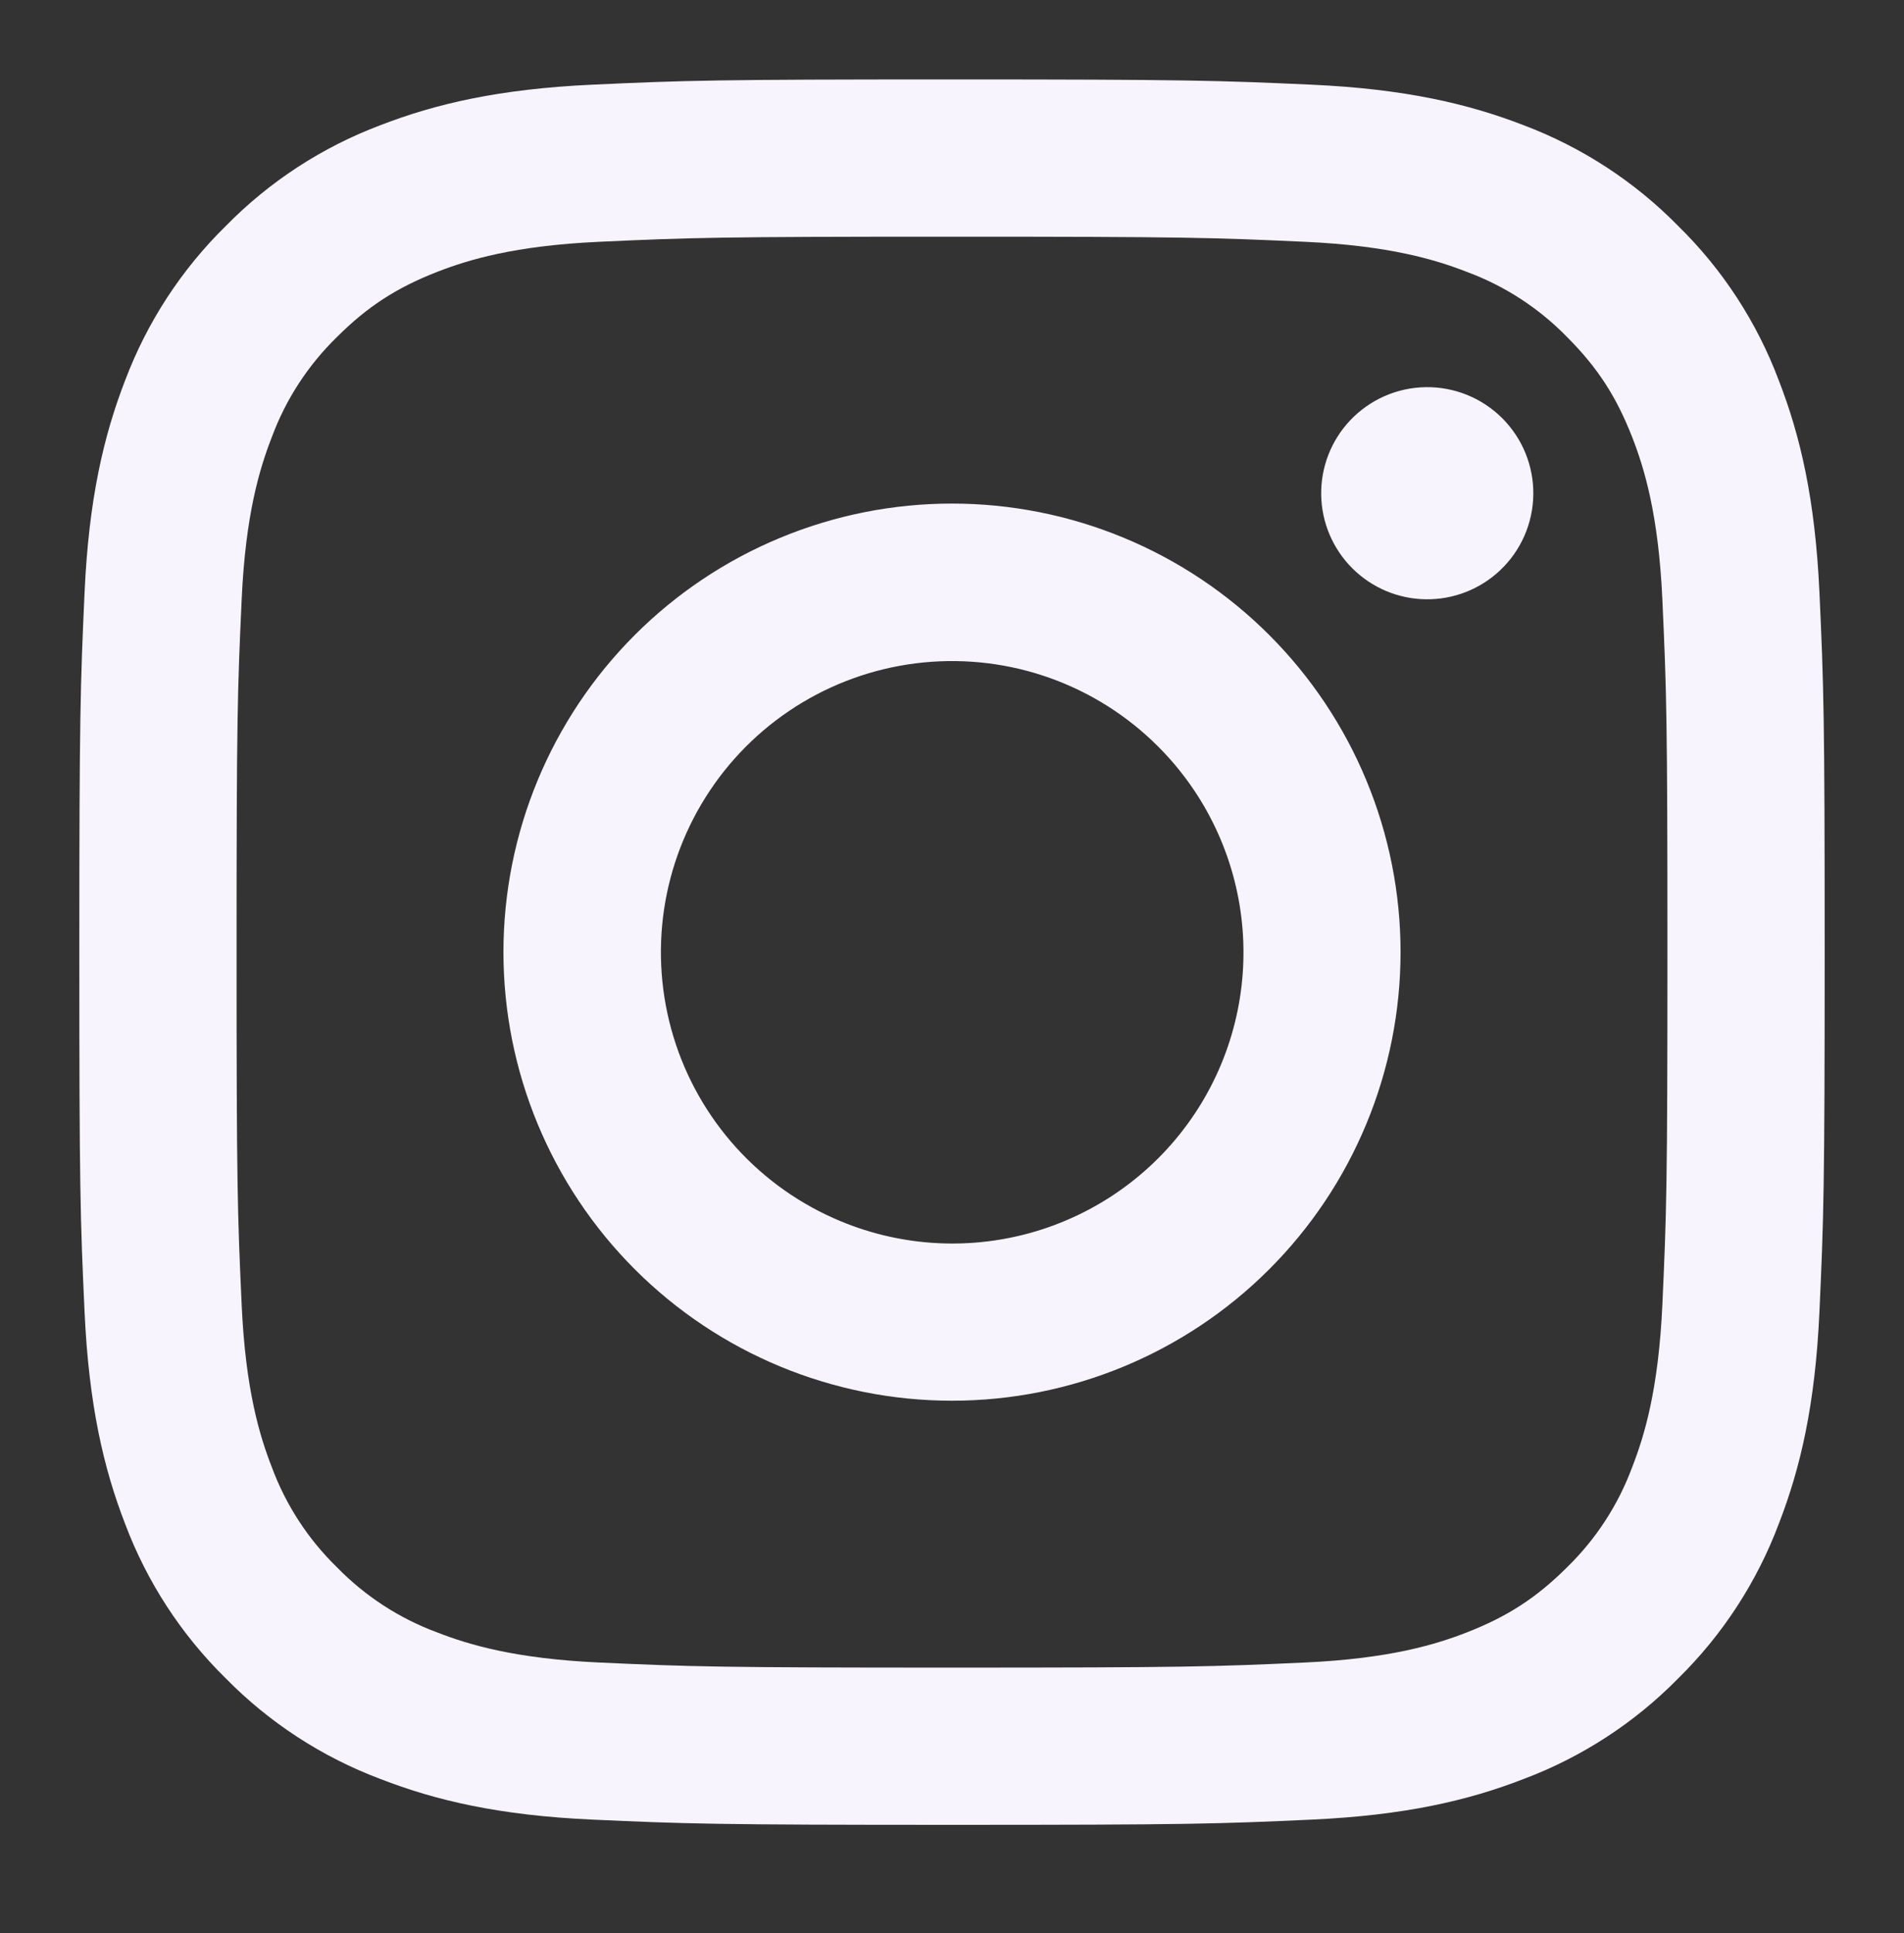 <svg width="65" height="66" viewBox="0 0 65 66" fill="none" xmlns="http://www.w3.org/2000/svg">
<rect x="0" y="0" width="65" height="66" fill="#333333" stroke="none"/>
<path fill-rule="evenodd" clip-rule="evenodd" d="M20.218 2.891C23.395 2.745 24.407 2.712 32.5 2.712C40.593 2.712 41.605 2.748 44.78 2.891C47.954 3.035 50.12 3.541 52.016 4.275C54.002 5.025 55.803 6.198 57.292 7.715C58.809 9.202 59.979 11 60.726 12.988C61.463 14.884 61.967 17.05 62.113 20.219C62.259 23.401 62.292 24.414 62.292 32.504C62.292 40.597 62.257 41.609 62.113 44.786C61.969 47.955 61.463 50.122 60.726 52.018C59.979 54.006 58.807 55.807 57.292 57.296C55.803 58.813 54.002 59.983 52.016 60.73C50.12 61.467 47.954 61.971 44.785 62.117C41.605 62.263 40.593 62.296 32.5 62.296C24.407 62.296 23.395 62.261 20.218 62.117C17.049 61.973 14.882 61.467 12.986 60.73C10.998 59.983 9.197 58.811 7.708 57.296C6.192 55.808 5.019 54.008 4.271 52.02C3.537 50.124 3.033 47.958 2.887 44.789C2.741 41.607 2.708 40.594 2.708 32.504C2.708 24.412 2.744 23.399 2.887 20.224C3.031 17.05 3.537 14.884 4.271 12.988C5.021 11 6.194 9.2 7.711 7.712C9.198 6.197 10.997 5.024 12.984 4.275C14.88 3.541 17.046 3.037 20.215 2.891H20.218ZM44.539 8.254C41.397 8.11 40.454 8.08 32.5 8.08C24.546 8.08 23.603 8.11 20.462 8.254C17.555 8.386 15.979 8.871 14.928 9.28C13.539 9.822 12.545 10.464 11.502 11.506C10.514 12.468 9.753 13.639 9.276 14.932C8.867 15.983 8.382 17.559 8.25 20.465C8.106 23.607 8.076 24.55 8.076 32.504C8.076 40.458 8.106 41.401 8.25 44.543C8.382 47.449 8.867 49.025 9.276 50.076C9.753 51.368 10.514 52.54 11.502 53.502C12.464 54.49 13.636 55.251 14.928 55.728C15.979 56.137 17.555 56.622 20.462 56.755C23.603 56.898 24.543 56.928 32.5 56.928C40.457 56.928 41.397 56.898 44.539 56.755C47.445 56.622 49.021 56.137 50.072 55.728C51.461 55.186 52.455 54.544 53.498 53.502C54.486 52.54 55.247 51.368 55.724 50.076C56.133 49.025 56.618 47.449 56.751 44.543C56.894 41.401 56.924 40.458 56.924 32.504C56.924 24.55 56.894 23.607 56.751 20.465C56.618 17.559 56.133 15.983 55.724 14.932C55.182 13.543 54.541 12.549 53.498 11.506C52.536 10.518 51.365 9.757 50.072 9.28C49.021 8.871 47.445 8.386 44.539 8.254ZM28.695 41.688C30.82 42.573 33.186 42.692 35.39 42.026C37.593 41.36 39.497 39.949 40.776 38.035C42.055 36.121 42.629 33.823 42.402 31.532C42.174 29.241 41.159 27.101 39.528 25.476C38.489 24.437 37.232 23.642 35.848 23.147C34.465 22.652 32.989 22.471 31.526 22.615C30.064 22.759 28.652 23.226 27.392 23.981C26.131 24.737 25.054 25.762 24.238 26.984C23.421 28.206 22.886 29.593 22.67 31.047C22.454 32.5 22.564 33.984 22.99 35.39C23.416 36.796 24.149 38.09 25.135 39.179C26.122 40.268 27.337 41.125 28.695 41.688ZM21.672 21.676C23.094 20.254 24.782 19.126 26.64 18.357C28.498 17.587 30.489 17.191 32.5 17.191C34.511 17.191 36.502 17.587 38.36 18.357C40.218 19.126 41.906 20.254 43.328 21.676C44.75 23.098 45.878 24.786 46.647 26.644C47.417 28.502 47.813 30.493 47.813 32.504C47.813 34.515 47.417 36.506 46.647 38.364C45.878 40.222 44.75 41.91 43.328 43.332C40.456 46.204 36.561 47.817 32.5 47.817C28.439 47.817 24.544 46.204 21.672 43.332C18.8 40.46 17.187 36.565 17.187 32.504C17.187 28.443 18.8 24.548 21.672 21.676ZM51.209 19.472C51.562 19.139 51.844 18.739 52.039 18.296C52.234 17.853 52.338 17.375 52.345 16.89C52.352 16.406 52.262 15.925 52.08 15.476C51.898 15.027 51.627 14.62 51.285 14.277C50.942 13.935 50.535 13.664 50.086 13.482C49.637 13.3 49.156 13.21 48.672 13.217C48.187 13.224 47.709 13.328 47.266 13.523C46.823 13.718 46.423 14.001 46.09 14.353C45.444 15.038 45.09 15.948 45.104 16.89C45.117 17.832 45.498 18.732 46.164 19.398C46.83 20.064 47.73 20.445 48.672 20.458C49.614 20.472 50.524 20.118 51.209 19.472Z" fill="#F8F4FE"/>
</svg>
